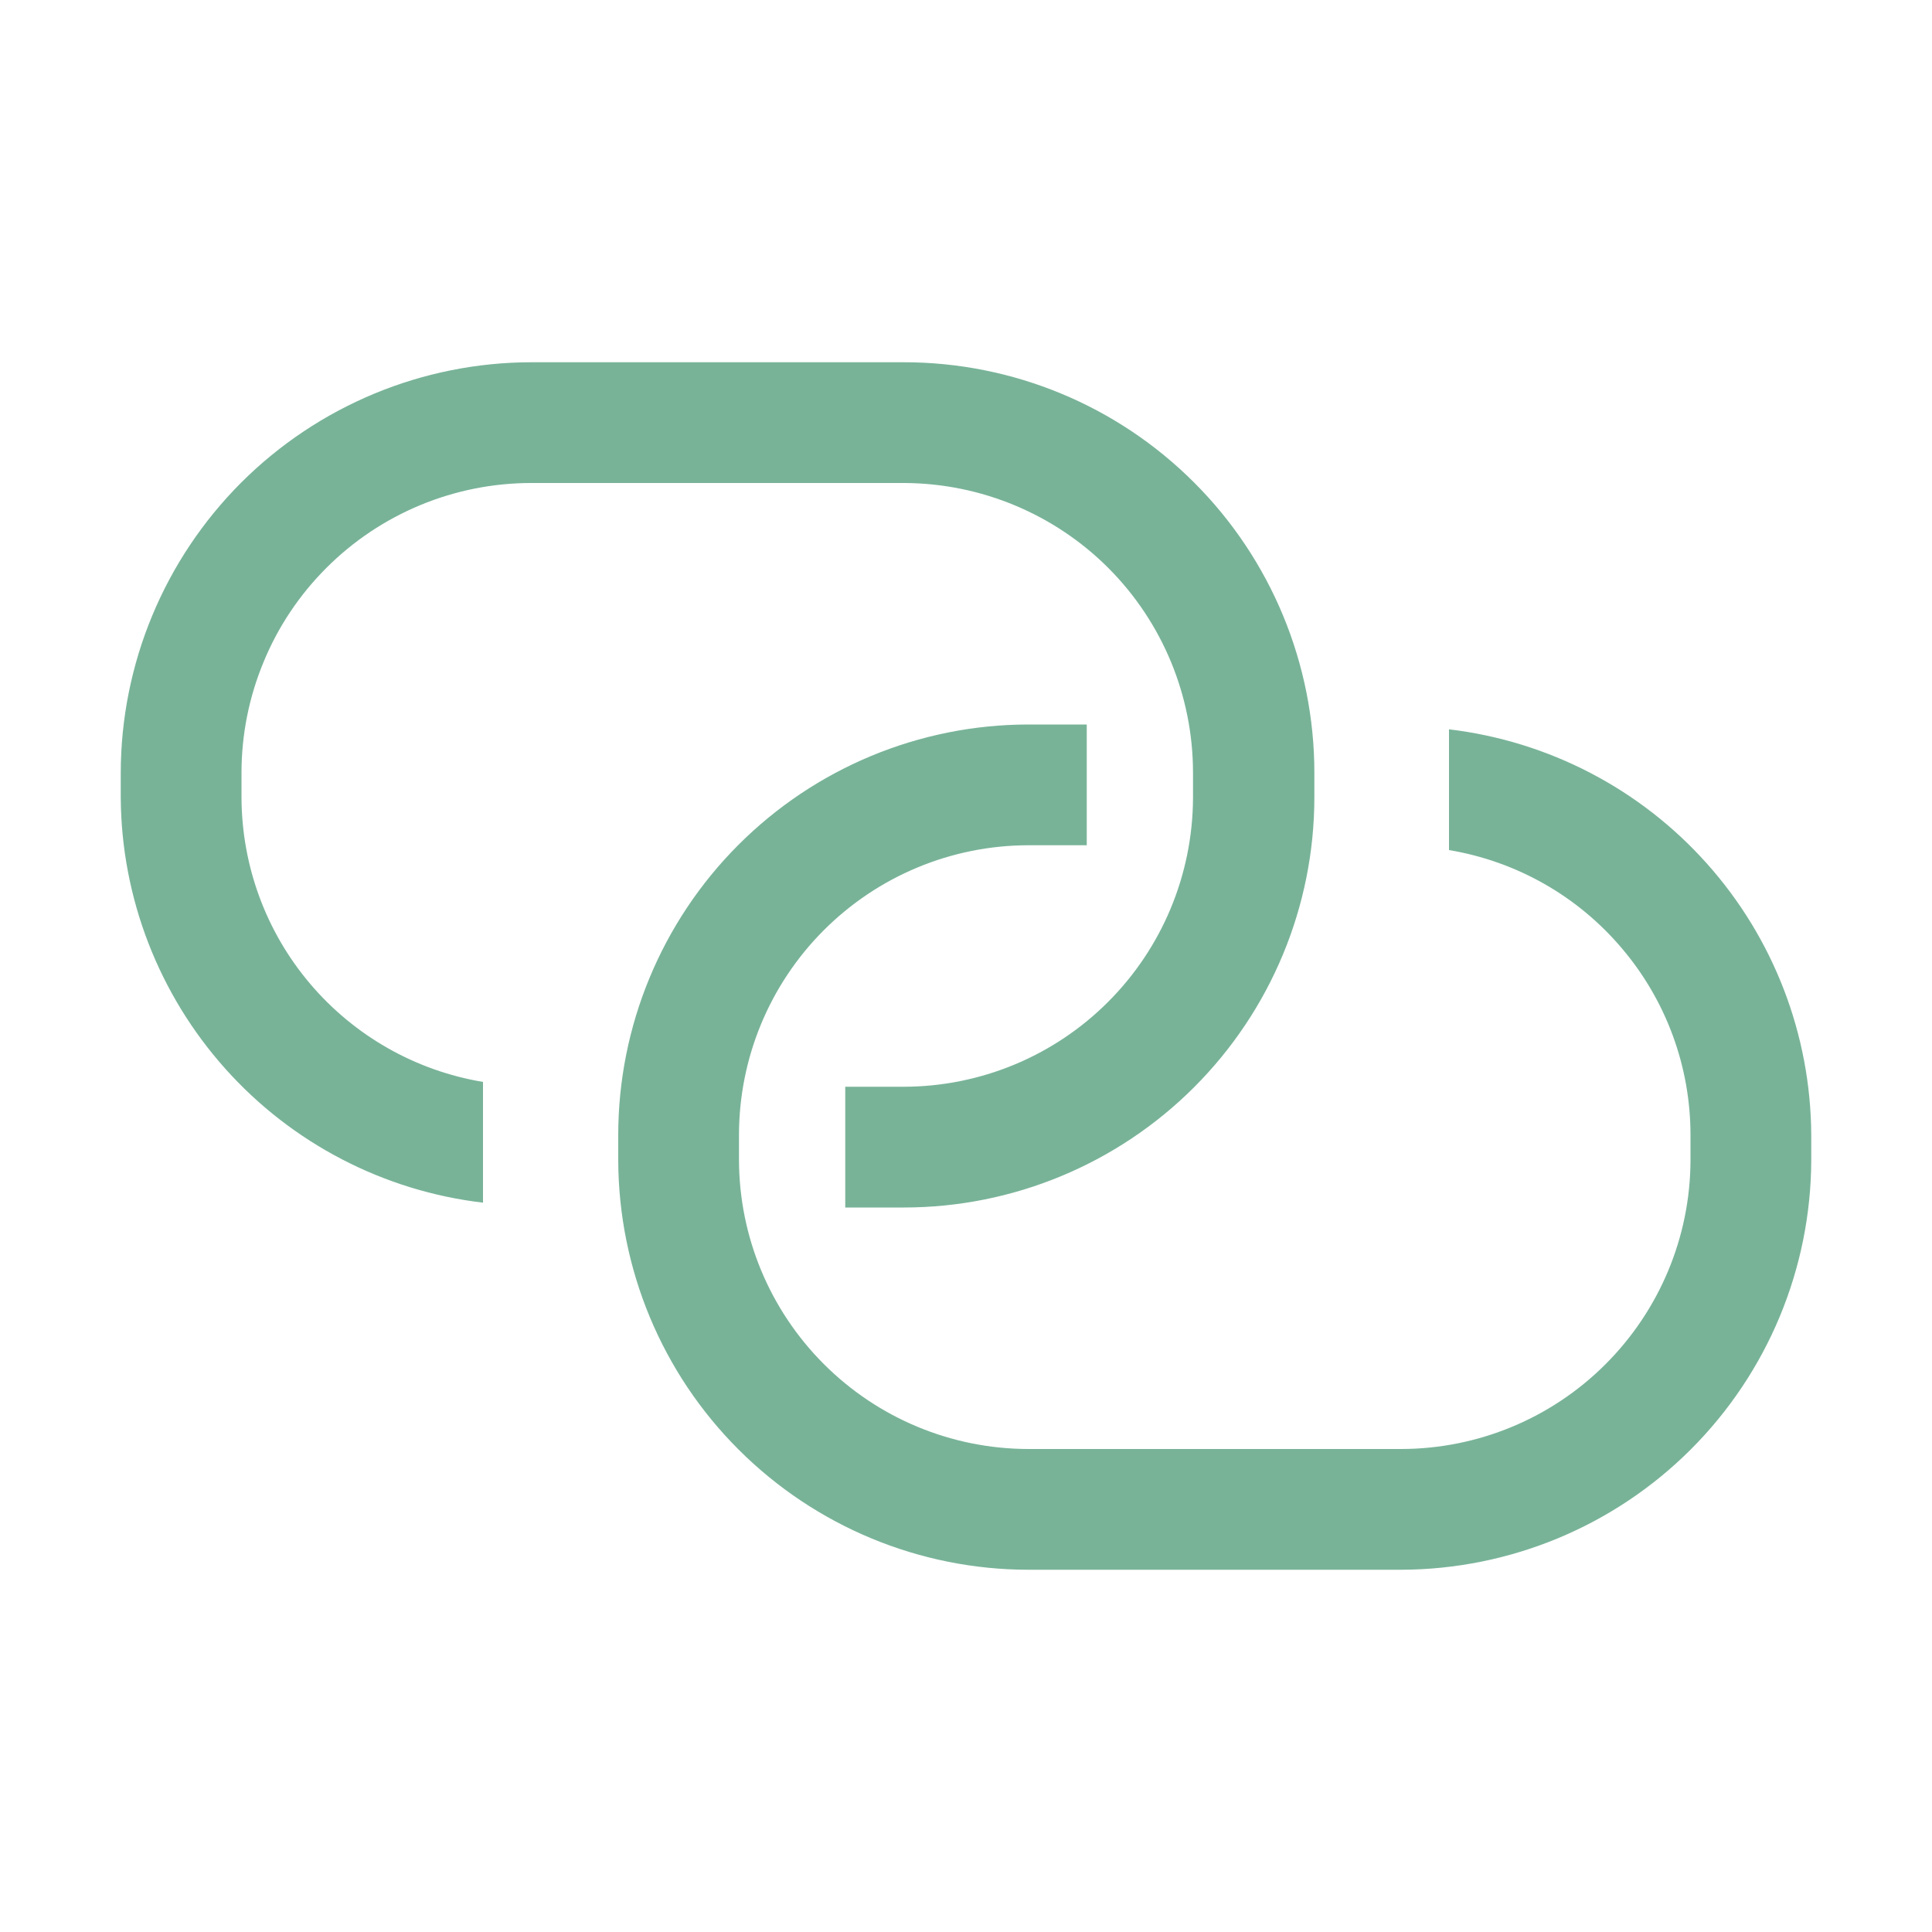 <svg width="16" height="16" viewBox="0 0 16 16" fill="none" xmlns="http://www.w3.org/2000/svg">
<path fill-rule="evenodd" clip-rule="evenodd" d="M4.4 3H7.485C8.387 3 9.252 3.358 9.889 3.996C10.527 4.633 10.885 5.498 10.885 6.4V6.605C10.884 7.506 10.525 8.369 9.887 9.006C9.25 9.642 8.386 10 7.485 10H7V9H7.485C8.119 8.999 8.727 8.747 9.175 8.299C9.624 7.851 9.877 7.244 9.88 6.61V6.4C9.88 5.765 9.629 5.156 9.181 4.706C8.733 4.257 8.125 4.003 7.49 4H4.4C3.763 4 3.153 4.253 2.703 4.703C2.48 4.926 2.303 5.19 2.183 5.482C2.062 5.773 2 6.085 2 6.4V6.605C2.002 7.171 2.203 7.717 2.569 8.148C2.935 8.579 3.442 8.867 4 8.96V9.96C3.178 9.863 2.419 9.469 1.867 8.852C1.315 8.235 1.006 7.438 1 6.61V6.4C1.001 5.499 1.36 4.635 1.997 3.997C2.635 3.36 3.499 3.001 4.4 3ZM12 7.04V6.04C12.824 6.138 13.584 6.533 14.136 7.152C14.689 7.771 14.996 8.57 15 9.4V9.605C14.998 10.505 14.639 11.367 14.003 12.003C13.367 12.639 12.505 12.997 11.605 13H8.515C7.616 12.999 6.754 12.641 6.118 12.006C5.481 11.371 5.123 10.509 5.12 9.61V9.4C5.12 8.499 5.478 7.635 6.114 6.998C6.751 6.36 7.614 6.001 8.515 6H9V7H8.515C7.879 7.001 7.27 7.255 6.821 7.705C6.372 8.155 6.12 8.764 6.12 9.4V9.605C6.121 10.24 6.374 10.848 6.823 11.297C7.272 11.746 7.88 11.999 8.515 12H11.605C12.239 11.999 12.847 11.747 13.295 11.299C13.744 10.851 13.998 10.244 14 9.61V9.4C14 8.834 13.799 8.286 13.432 7.854C13.066 7.421 12.559 7.133 12 7.04Z" fill="#78b398"/>
</svg>
